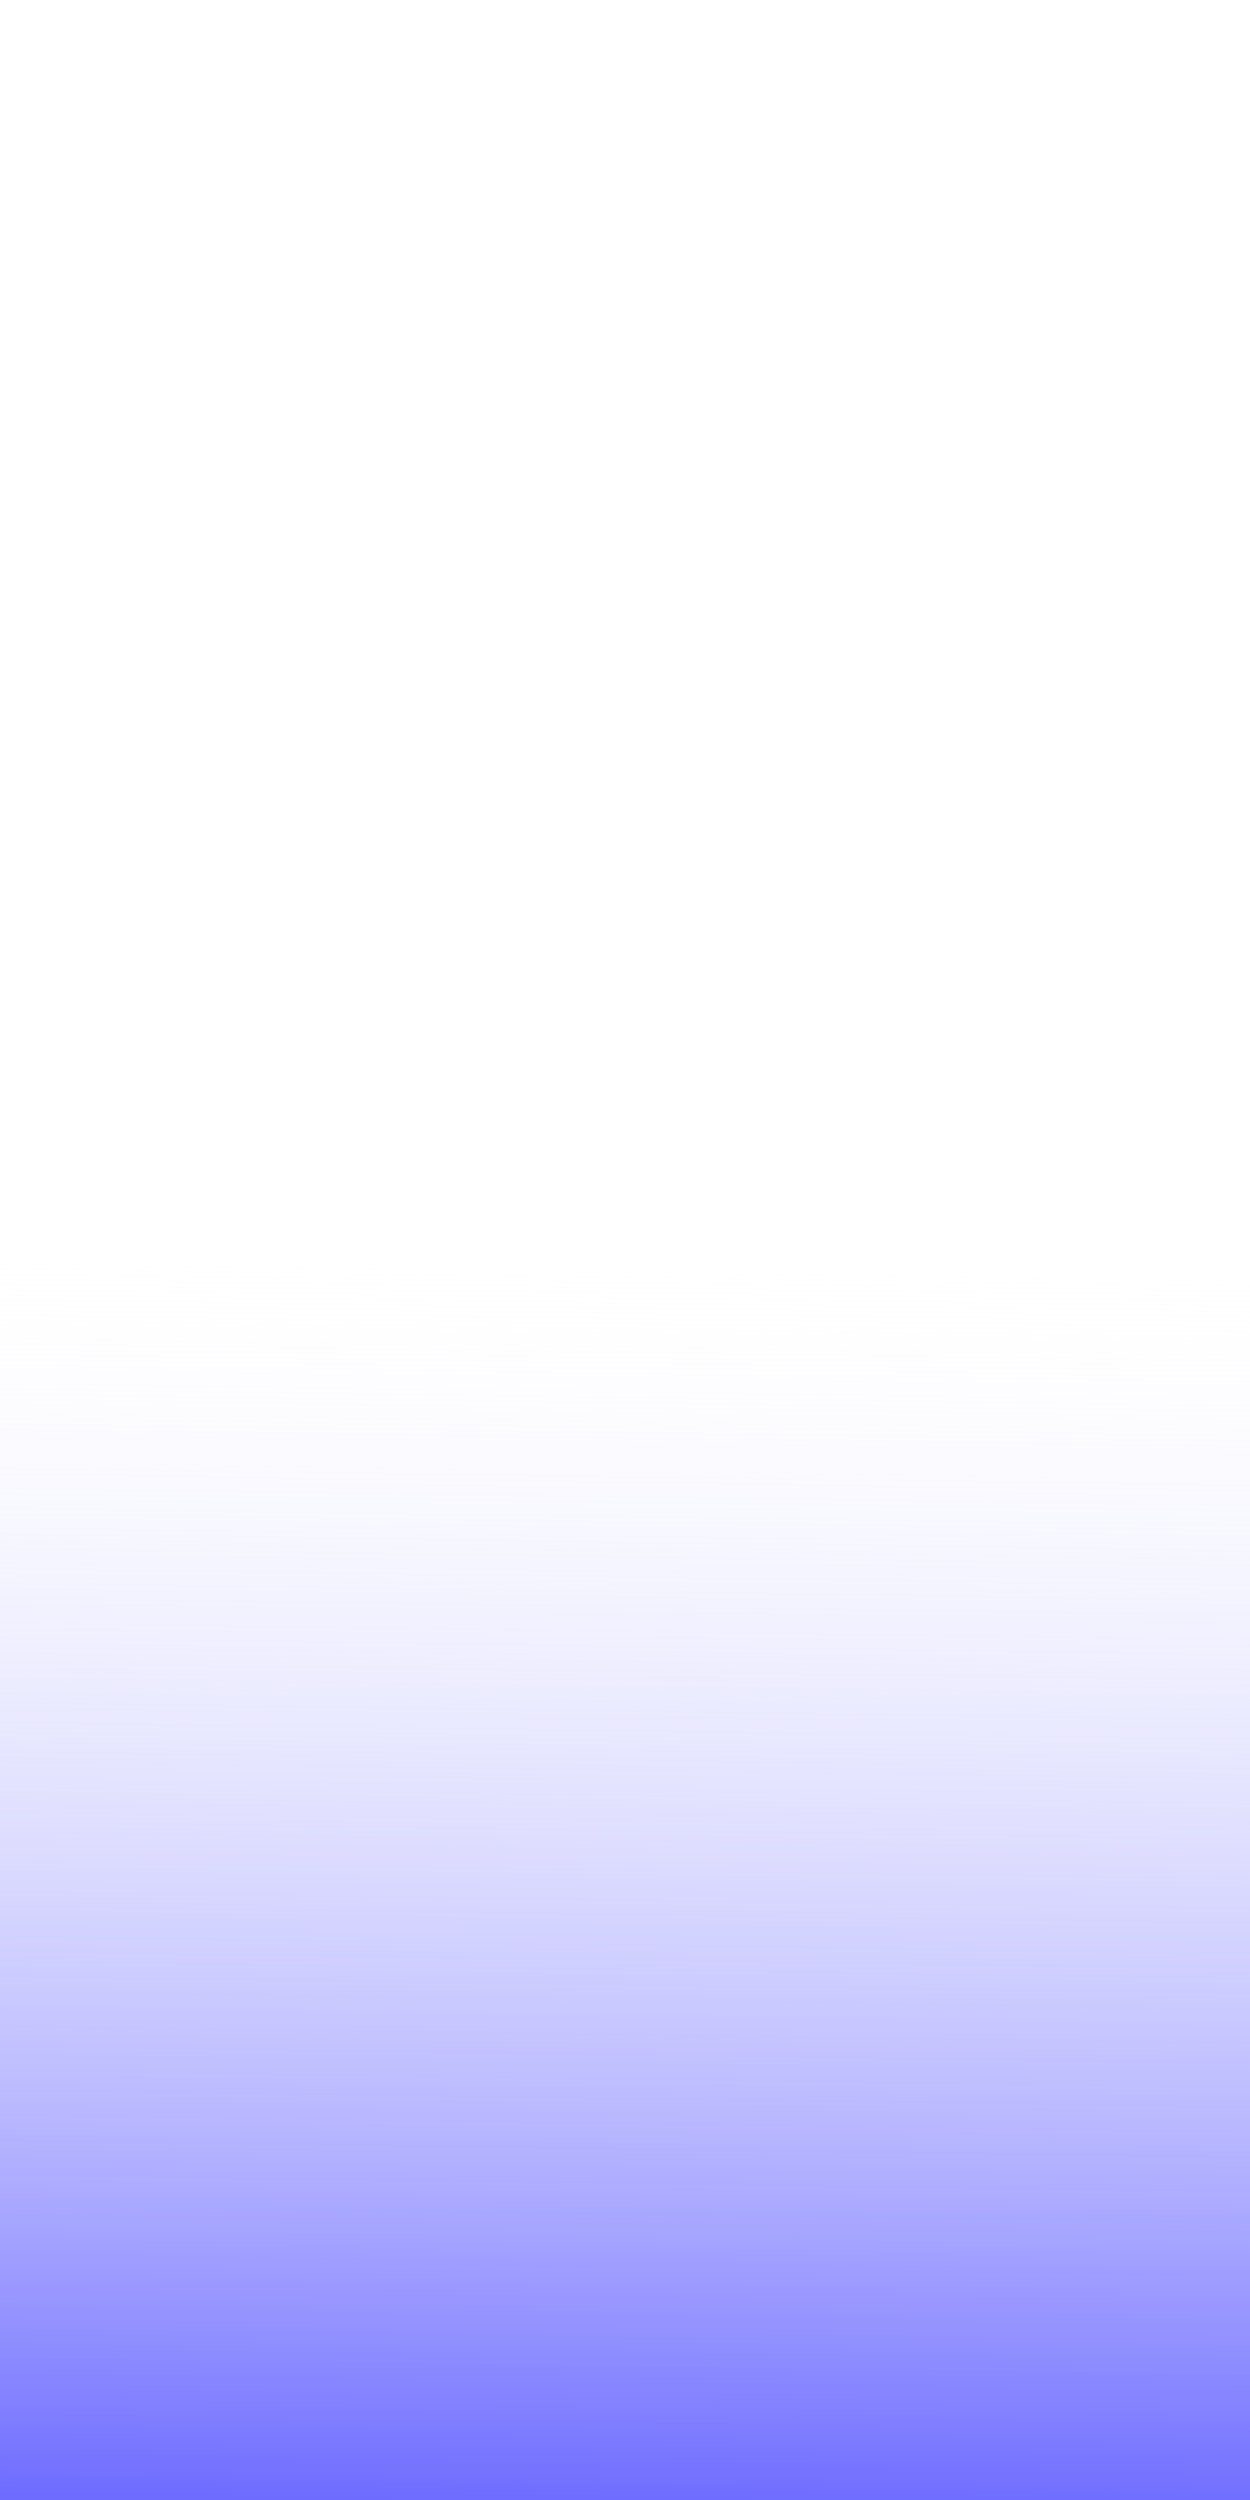 <?xml version="1.0" encoding="UTF-8" standalone="no"?>
<!-- Created with Inkscape (http://www.inkscape.org/) -->

<svg
   width="80mm"
   height="160mm"
   viewBox="0 0 80 160"
   version="1.1"
   id="svg5"
   inkscape:version="1.2.1 (9c6d41e410, 2022-07-14)"
   sodipodi:docname="design.svg"
   xmlns:inkscape="http://www.inkscape.org/namespaces/inkscape"
   xmlns:sodipodi="http://sodipodi.sourceforge.net/DTD/sodipodi-0.dtd"
   xmlns:xlink="http://www.w3.org/1999/xlink"
   xmlns="http://www.w3.org/2000/svg"
   xmlns:svg="http://www.w3.org/2000/svg">
  <sodipodi:namedview
     id="namedview7"
     pagecolor="#ffffff"
     bordercolor="#000000"
     borderopacity="0.25"
     inkscape:showpageshadow="2"
     inkscape:pageopacity="0.0"
     inkscape:pagecheckerboard="0"
     inkscape:deskcolor="#d1d1d1"
     inkscape:document-units="mm"
     showgrid="false"
     inkscape:zoom="0.48882426"
     inkscape:cx="-1584.414"
     inkscape:cy="370.27622"
     inkscape:window-width="1920"
     inkscape:window-height="974"
     inkscape:window-x="-11"
     inkscape:window-y="-11"
     inkscape:window-maximized="1"
     inkscape:current-layer="layer1" />
  <defs
     id="defs2">
    <linearGradient
       inkscape:collect="always"
       id="linearGradient1136">
      <stop
         style="stop-color:#6e6cff;stop-opacity:1;"
         offset="0"
         id="stop1132" />
      <stop
         style="stop-color:#ffffff;stop-opacity:0;"
         offset="1"
         id="stop1134" />
    </linearGradient>
    <linearGradient
       inkscape:collect="always"
       xlink:href="#linearGradient1136"
       id="linearGradient2087"
       gradientUnits="userSpaceOnUse"
       gradientTransform="translate(-610.934,-340.203)"
       x1="-86.306"
       y1="61.437"
       x2="-85.209"
       y2="142.577" />
  </defs>
  <g
     inkscape:label="Layer 1"
     inkscape:groupmode="layer"
     id="layer1"
     transform="translate(737.236,-118.583)">
    <rect
       style="fill:url(#linearGradient2087);fill-opacity:1;stroke-width:1;stroke-linecap:round;stroke-linejoin:round;paint-order:markers stroke fill"
       id="rect2079"
       width="80"
       height="160"
       x="-737.236"
       y="-278.583"
       rx="0"
       ry="0"
       transform="scale(1,-1)" />
  </g>
</svg>
